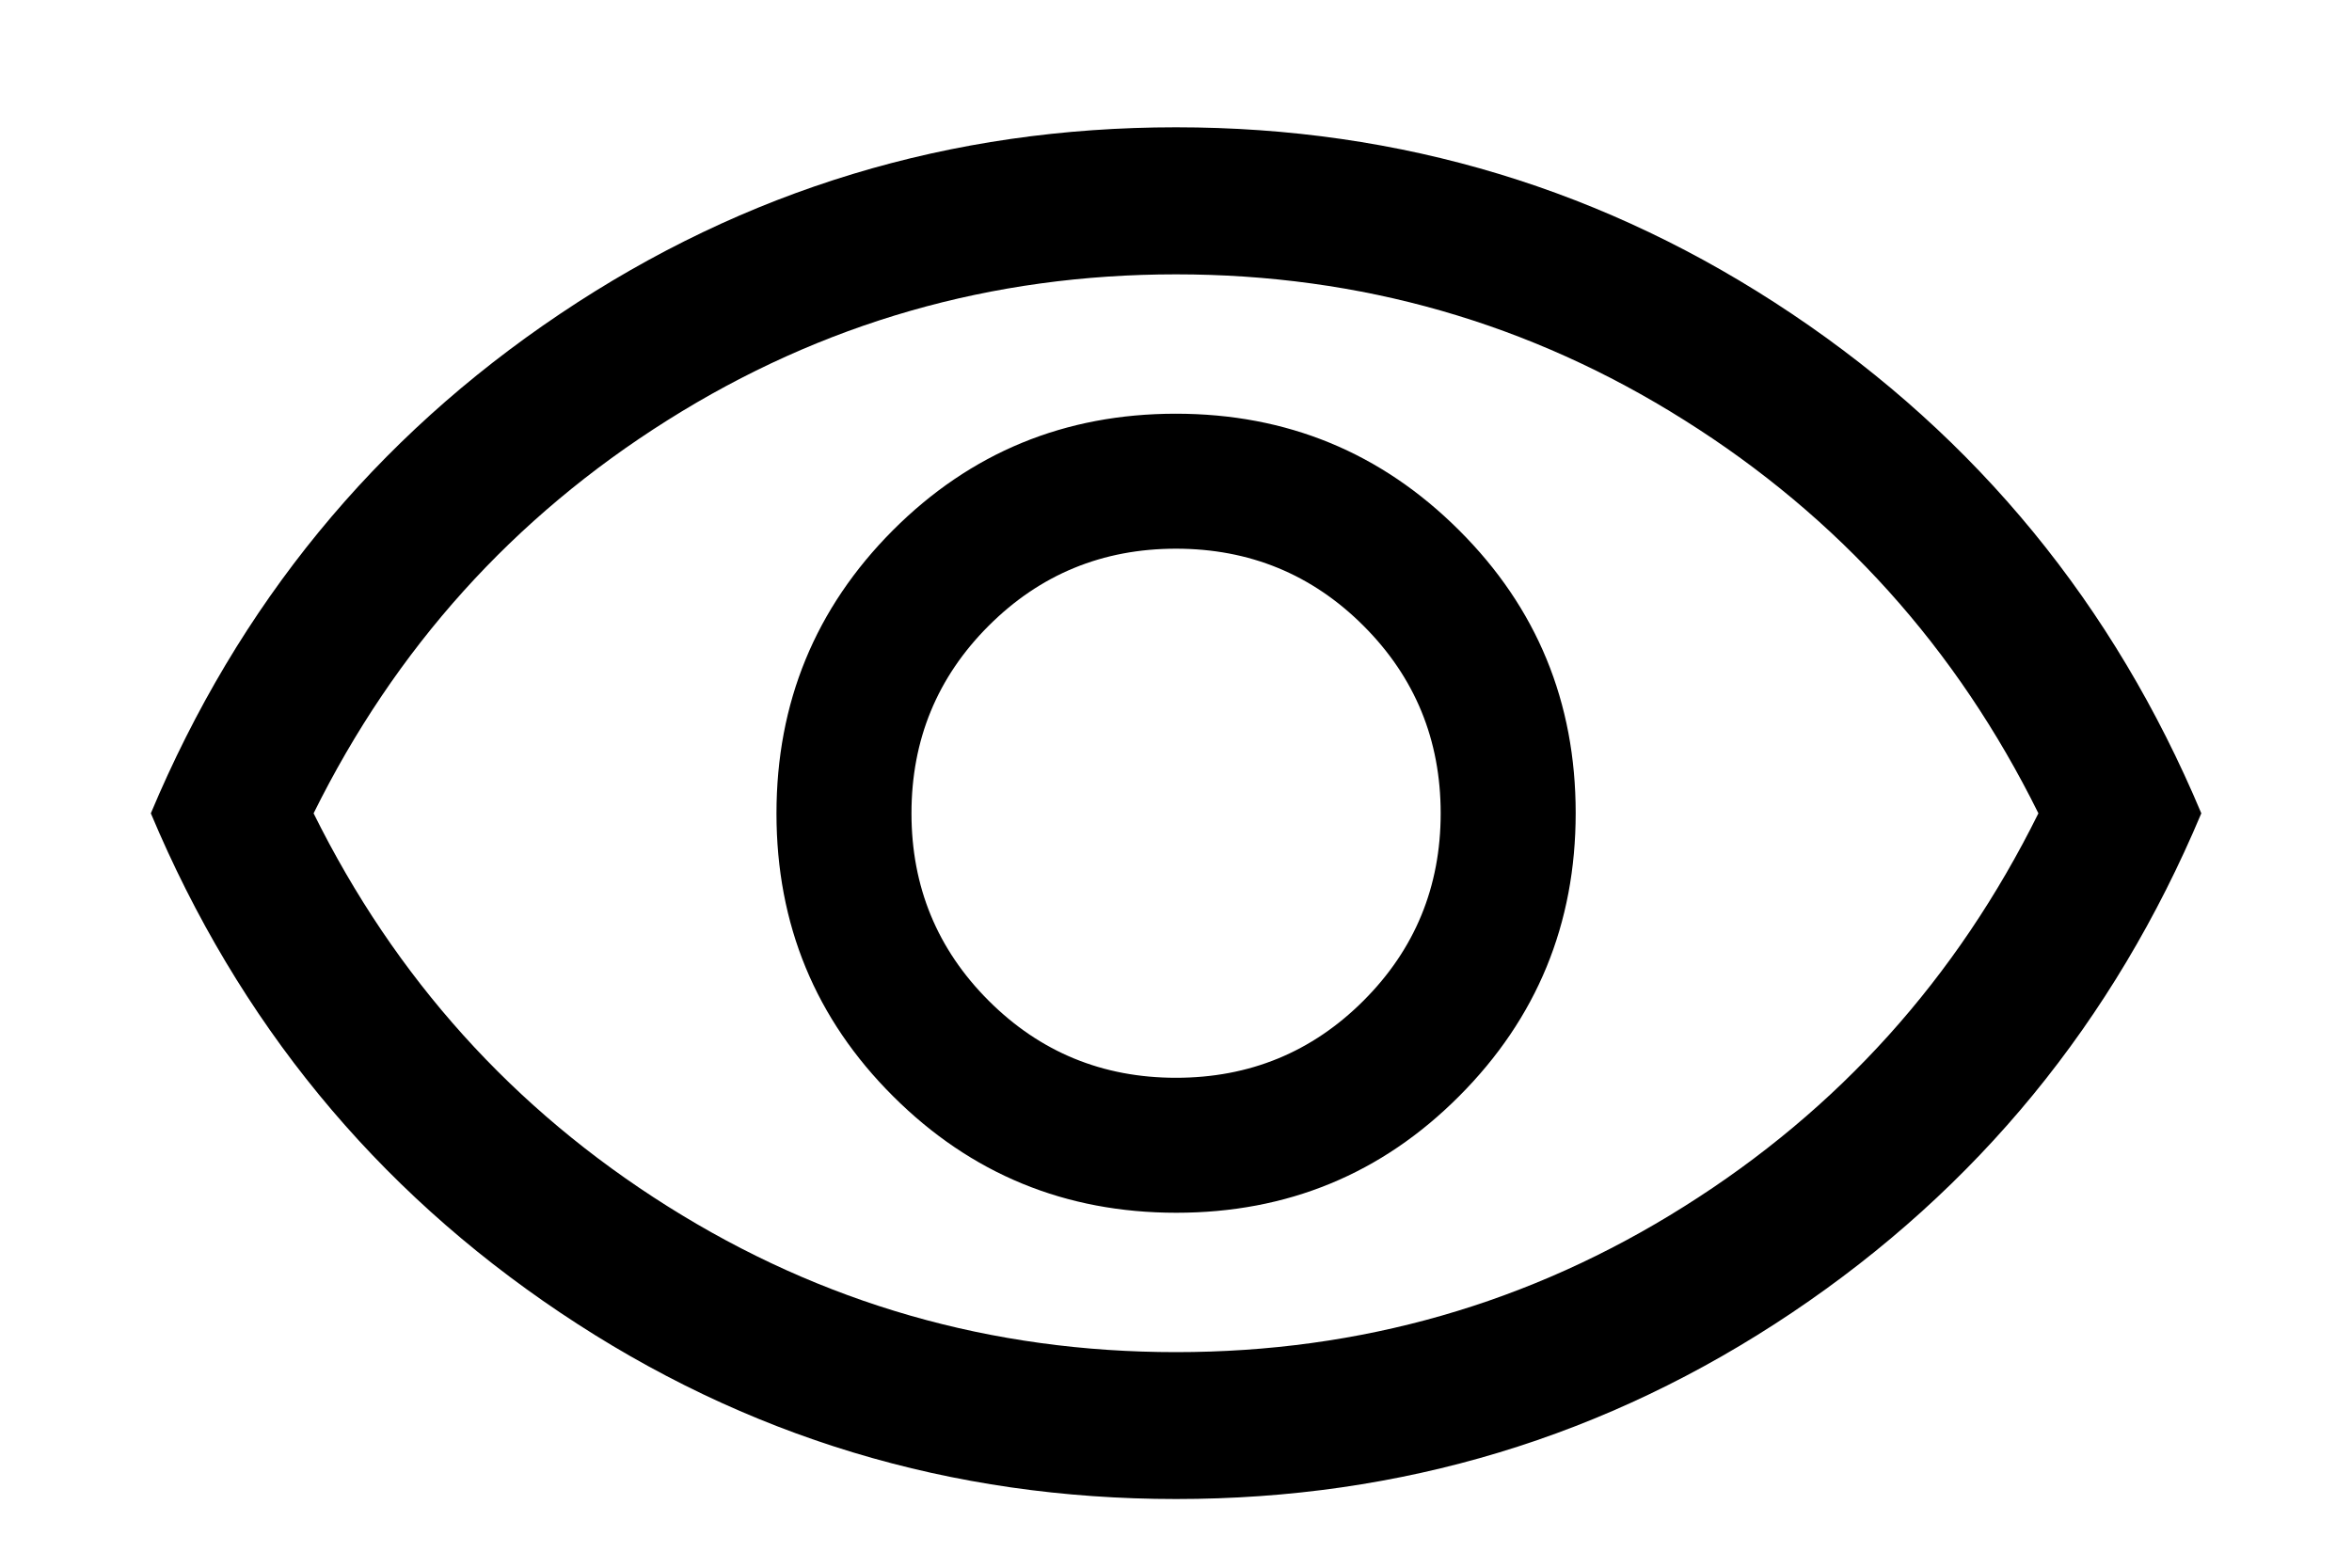 <svg width="15" height="10" viewBox="0 0 15 10" fill="none" xmlns="http://www.w3.org/2000/svg">
<path d="M7.502 7.736C8.21 7.736 8.812 7.488 9.306 6.992C9.801 6.496 10.049 5.894 10.049 5.186C10.049 4.478 9.801 3.876 9.305 3.382C8.809 2.887 8.207 2.639 7.499 2.639C6.791 2.639 6.189 2.887 5.694 3.383C5.2 3.879 4.952 4.481 4.952 5.189C4.952 5.897 5.2 6.499 5.696 6.993C6.192 7.488 6.794 7.736 7.502 7.736ZM7.5 6.875C7.032 6.875 6.633 6.711 6.305 6.383C5.977 6.055 5.813 5.656 5.813 5.188C5.813 4.719 5.977 4.32 6.305 3.992C6.633 3.664 7.032 3.5 7.5 3.5C7.969 3.5 8.368 3.664 8.696 3.992C9.024 4.32 9.188 4.719 9.188 5.188C9.188 5.656 9.024 6.055 8.696 6.383C8.368 6.711 7.969 6.875 7.5 6.875ZM7.501 9.562C6.064 9.562 4.754 9.166 3.573 8.373C2.391 7.58 1.52 6.518 0.962 5.188C1.52 3.857 2.39 2.795 3.572 2.002C4.753 1.209 6.062 0.812 7.5 0.812C8.937 0.812 10.246 1.209 11.428 2.002C12.61 2.795 13.48 3.857 14.039 5.188C13.48 6.518 12.61 7.58 11.429 8.373C10.248 9.166 8.938 9.562 7.501 9.562ZM7.5 8.625C8.677 8.625 9.758 8.315 10.742 7.695C11.727 7.076 12.479 6.24 13 5.188C12.479 4.135 11.727 3.299 10.742 2.68C9.758 2.06 8.677 1.75 7.5 1.75C6.323 1.75 5.243 2.06 4.258 2.68C3.274 3.299 2.521 4.135 2 5.188C2.521 6.24 3.274 7.076 4.258 7.695C5.243 8.315 6.323 8.625 7.5 8.625Z" fill="black"/>
</svg>
